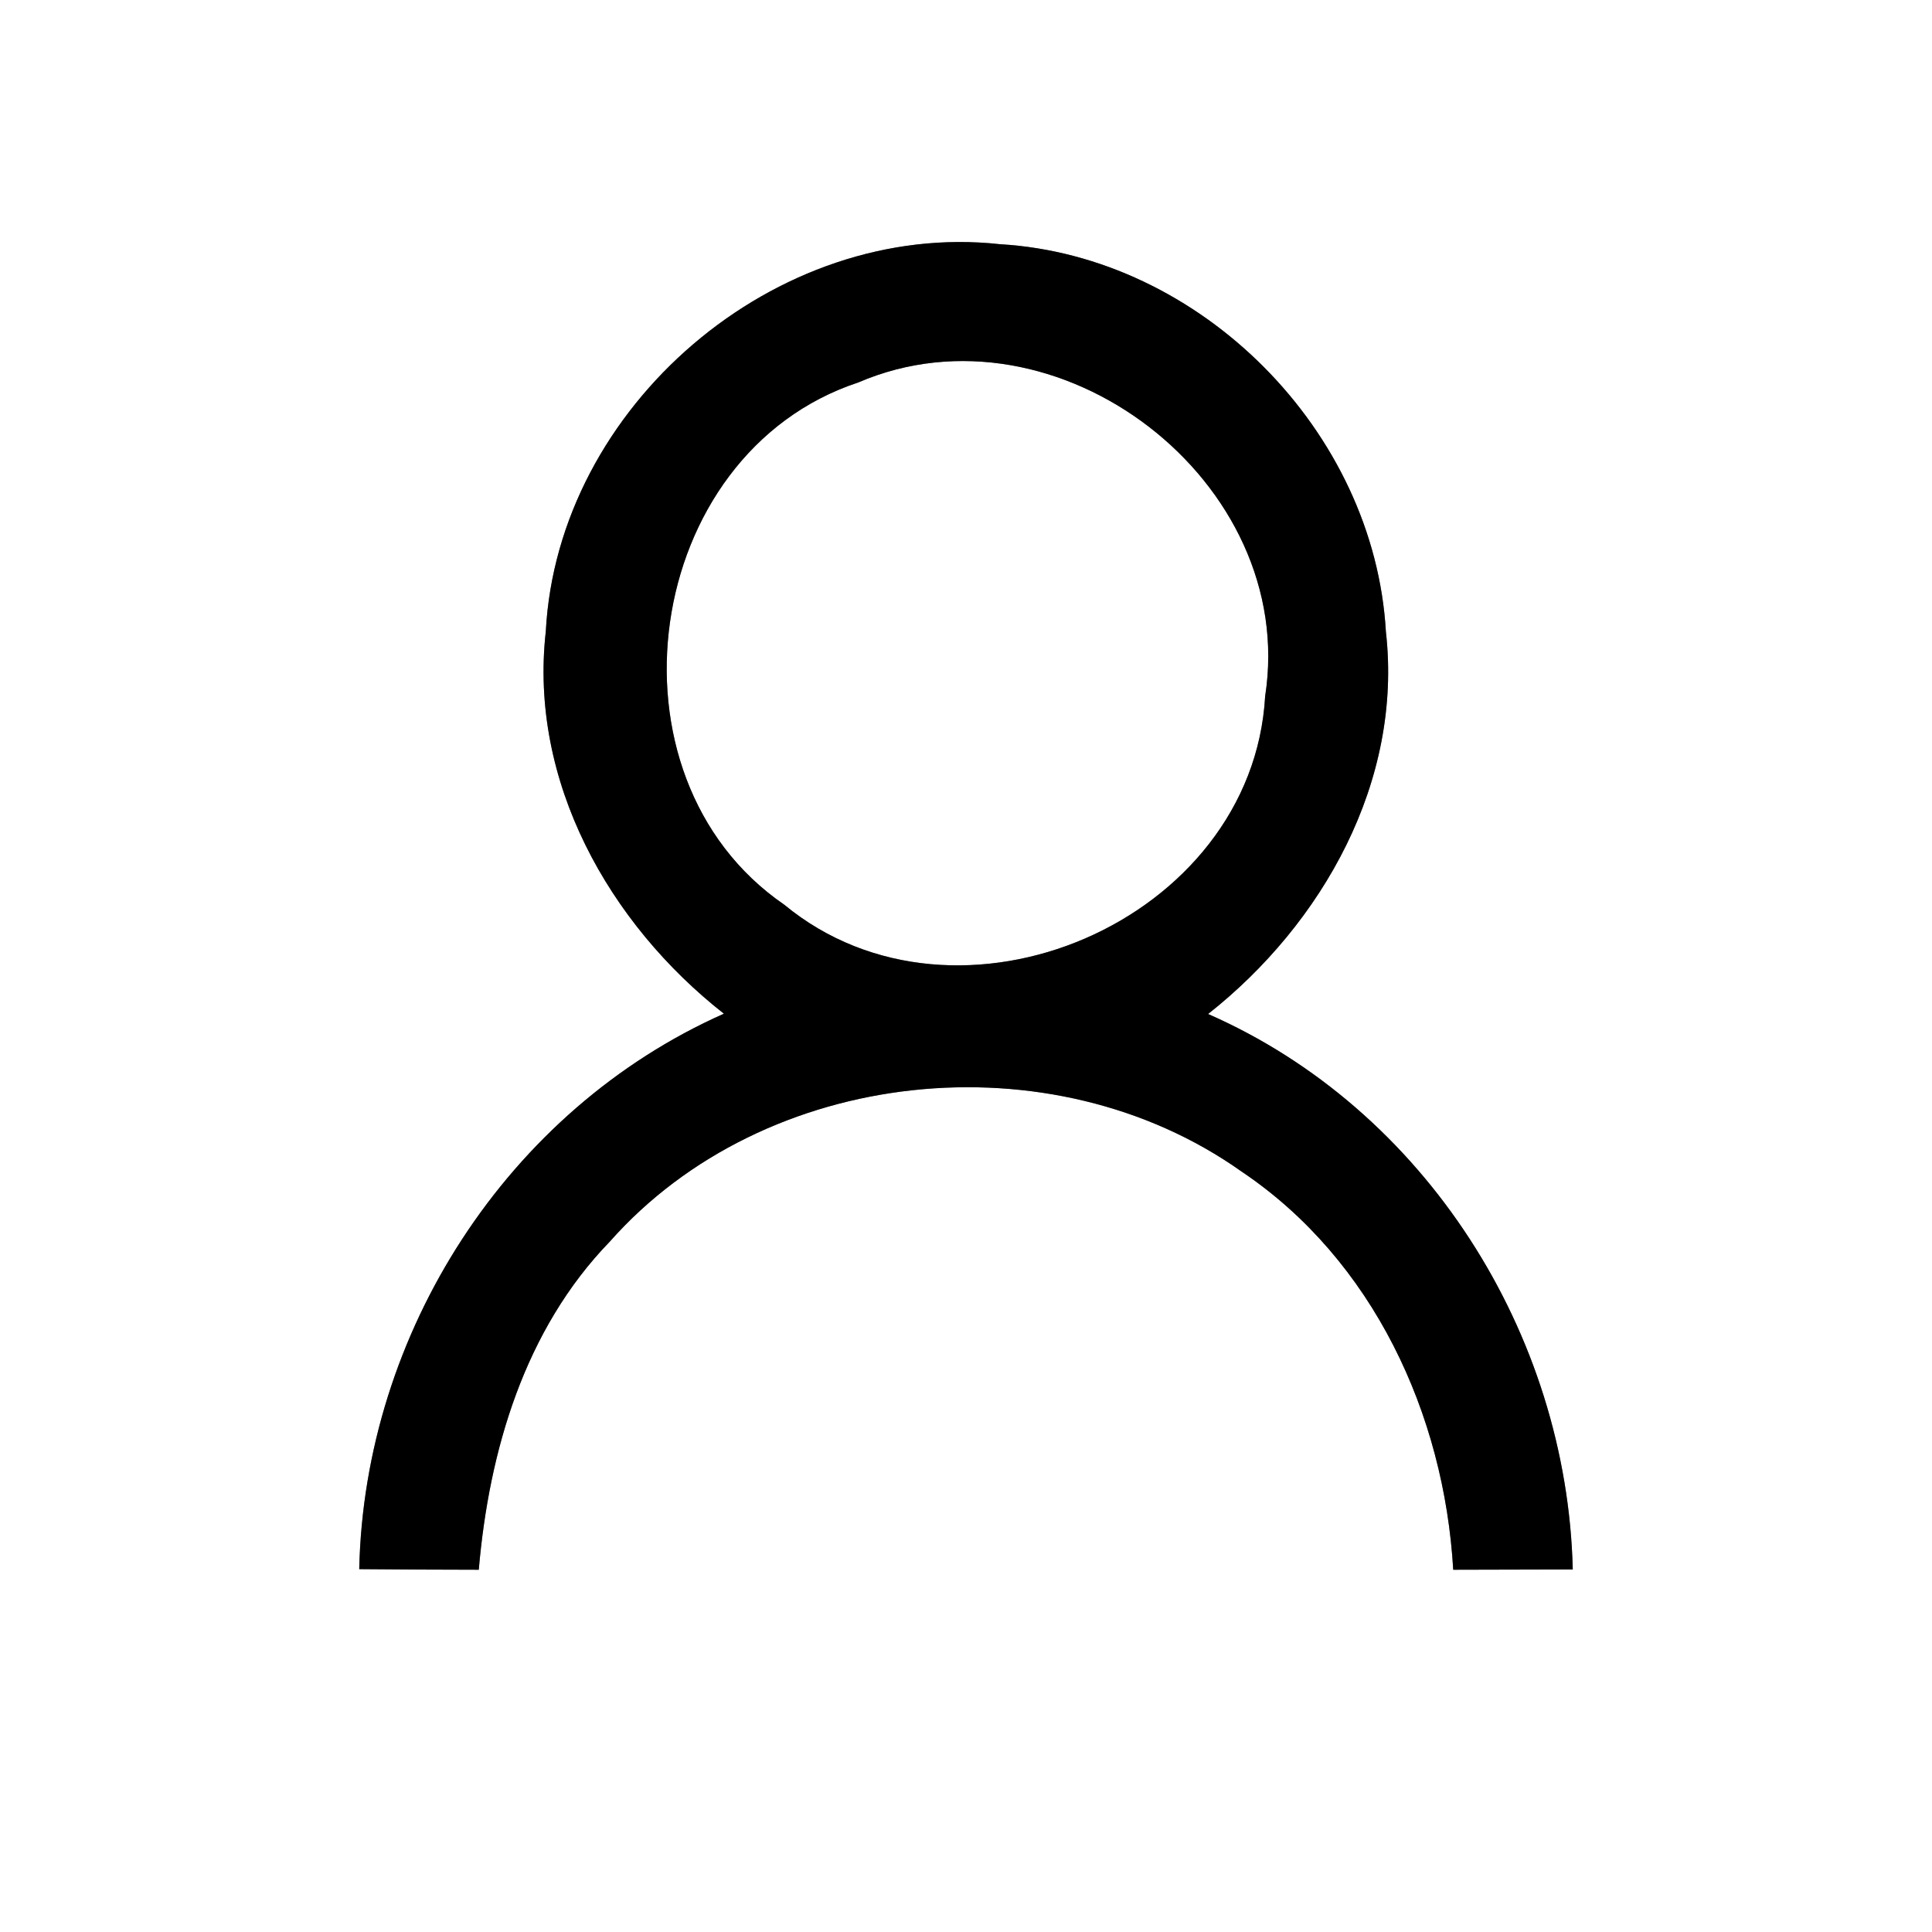 <?xml version="1.0" encoding="UTF-8" ?>
<!DOCTYPE svg PUBLIC "-//W3C//DTD SVG 1.1//EN" "http://www.w3.org/Graphics/SVG/1.1/DTD/svg11.dtd">
<svg width="64pt" height="64pt" viewBox="0 0 64 64" version="1.1" xmlns="http://www.w3.org/2000/svg">
<rect x="0" y="0" width="64" height="64" fill="#808080" stroke="none"/>
<g id="#ffffffff">
<path fill="#ffffff" opacity="1.00" d=" M 0.00 0.00 L 64.00 0.00 L 64.00 64.00 L 0.00 64.00 L 0.00 0.00 M 18.08 20.92 C 17.52 25.88 20.17 30.59 23.98 33.58 C 16.80 36.77 12.07 44.16 11.90 51.98 C 13.22 51.99 14.54 52.00 15.86 52.00 C 16.20 48.05 17.38 44.04 20.20 41.13 C 25.34 35.32 34.83 34.34 41.13 38.81 C 45.49 41.74 47.84 46.85 48.14 52.00 C 49.46 52.00 50.78 51.99 52.10 51.99 C 51.91 44.18 47.22 36.75 40.02 33.59 C 43.82 30.59 46.47 25.88 45.91 20.93 C 45.53 14.28 39.78 8.48 33.13 8.09 C 25.69 7.27 18.47 13.47 18.08 20.92 Z" />
<path fill="#ffffff" opacity="1.00" d=" M 28.43 12.67 C 35.03 9.83 43.01 15.96 41.91 23.06 C 41.49 30.52 31.72 34.71 25.98 29.97 C 19.77 25.71 21.28 15.03 28.43 12.67 Z" />
</g>
<g id="#000000ff">
<path fill="#000000" opacity="1.00" d=" M 18.08 20.92 C 18.47 13.47 25.69 7.27 33.13 8.09 C 39.78 8.48 45.53 14.28 45.91 20.93 C 46.47 25.88 43.82 30.59 40.02 33.59 C 47.22 36.75 51.91 44.18 52.10 51.99 C 50.78 51.99 49.46 52.00 48.14 52.00 C 47.84 46.85 45.49 41.74 41.13 38.81 C 34.83 34.34 25.34 35.32 20.20 41.13 C 17.38 44.04 16.20 48.05 15.86 52.00 C 14.54 52.00 13.22 51.99 11.90 51.98 C 12.07 44.16 16.80 36.77 23.98 33.58 C 20.17 30.59 17.52 25.88 18.08 20.92 M 28.43 12.67 C 21.28 15.03 19.77 25.71 25.98 29.97 C 31.72 34.71 41.49 30.52 41.91 23.06 C 43.01 15.96 35.03 9.83 28.43 12.67 Z" />
</g>
</svg>
